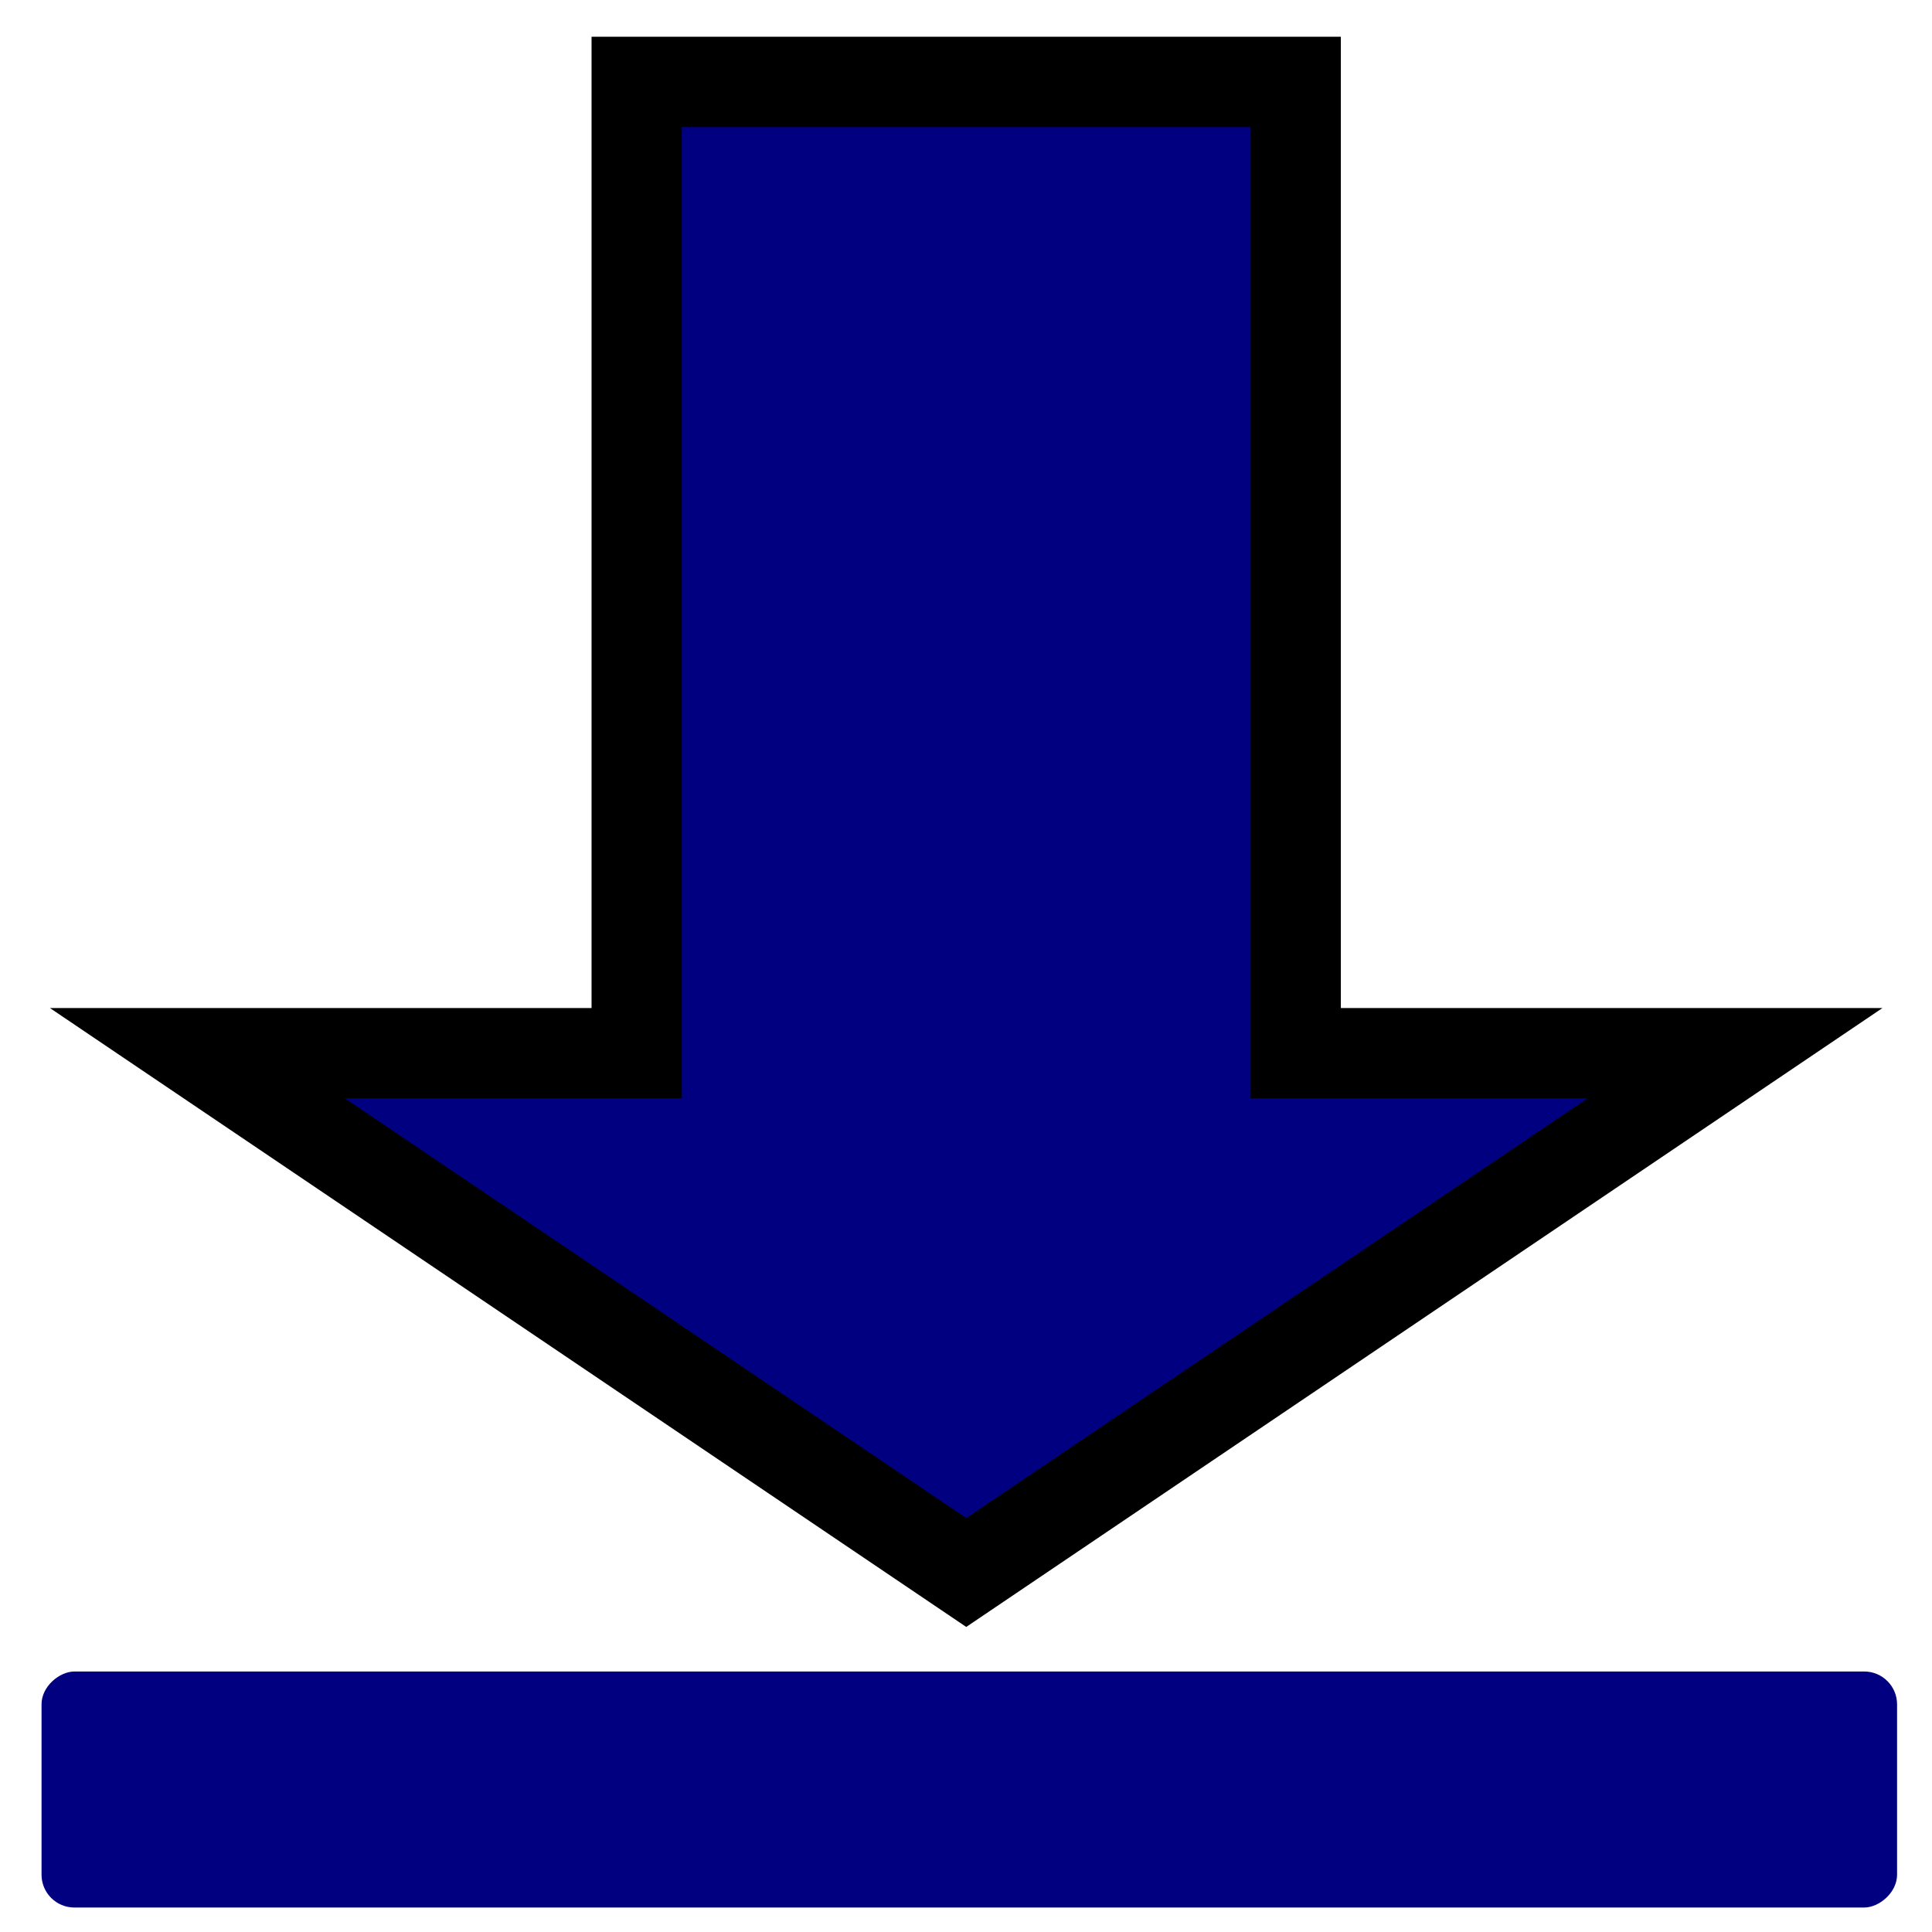 <?xml version="1.0" encoding="UTF-8" standalone="no"?>
<svg
   xmlns:dc="http://purl.org/dc/elements/1.1/"
   xmlns:cc="http://creativecommons.org/ns#"
   xmlns:rdf="http://www.w3.org/1999/02/22-rdf-syntax-ns#"
   xmlns:svg="http://www.w3.org/2000/svg"
   xmlns="http://www.w3.org/2000/svg"
   xmlns:sodipodi="http://sodipodi.sourceforge.net/DTD/sodipodi-0.dtd"
   xmlns:inkscape="http://www.inkscape.org/namespaces/inkscape"
   fill="#000000"
   height="24"
   viewBox="0 0 24 24"
   width="24"
   version="1.1"
   id="svg6"
   sodipodi:docname="download.svg"
   inkscape:version="0.92.2 (5c3e80d, 2017-08-06)">
  <defs
     id="defs10" />
  <sodipodi:namedview
     pagecolor="#ffffff"
     bordercolor="#666666"
     inkscape:document-rotation="0"
     borderopacity="1"
     objecttolerance="10"
     gridtolerance="10"
     guidetolerance="10"
     inkscape:pageopacity="0"
     inkscape:pageshadow="2"
     inkscape:window-width="1366"
     inkscape:window-height="703"
     id="namedview8"
     showgrid="false"
     inkscape:zoom="5.8125"
     inkscape:cx="-10.08085"
     inkscape:cy="17.859516"
     inkscape:window-x="0"
     inkscape:window-y="282"
     inkscape:window-maximized="1"
     inkscape:current-layer="svg6" />
  <path
     d="M0 0h24v24H0z"
     fill="none"
     id="path4" />
  <path
     d="M 21.553,13.083 H 16.096 V 1.017 H 7.909 V 13.083 H 2.452 l 9.551,6.451 z"
     id="path2"
     style="fill:#000080;stroke:#000000;stroke-width:1.121"
     inkscape:connector-curvature="0"
     sodipodi:nodetypes="cccccccc" />
  <rect
     style="vector-effect:none;fill:#000080;stroke-width:4.463"
     id="rect4380"
     width="2.932"
     height="23.05"
     x="-23.696"
     y="0.516"
     ry="0.408"
     transform="rotate(-90)" />
</svg>
